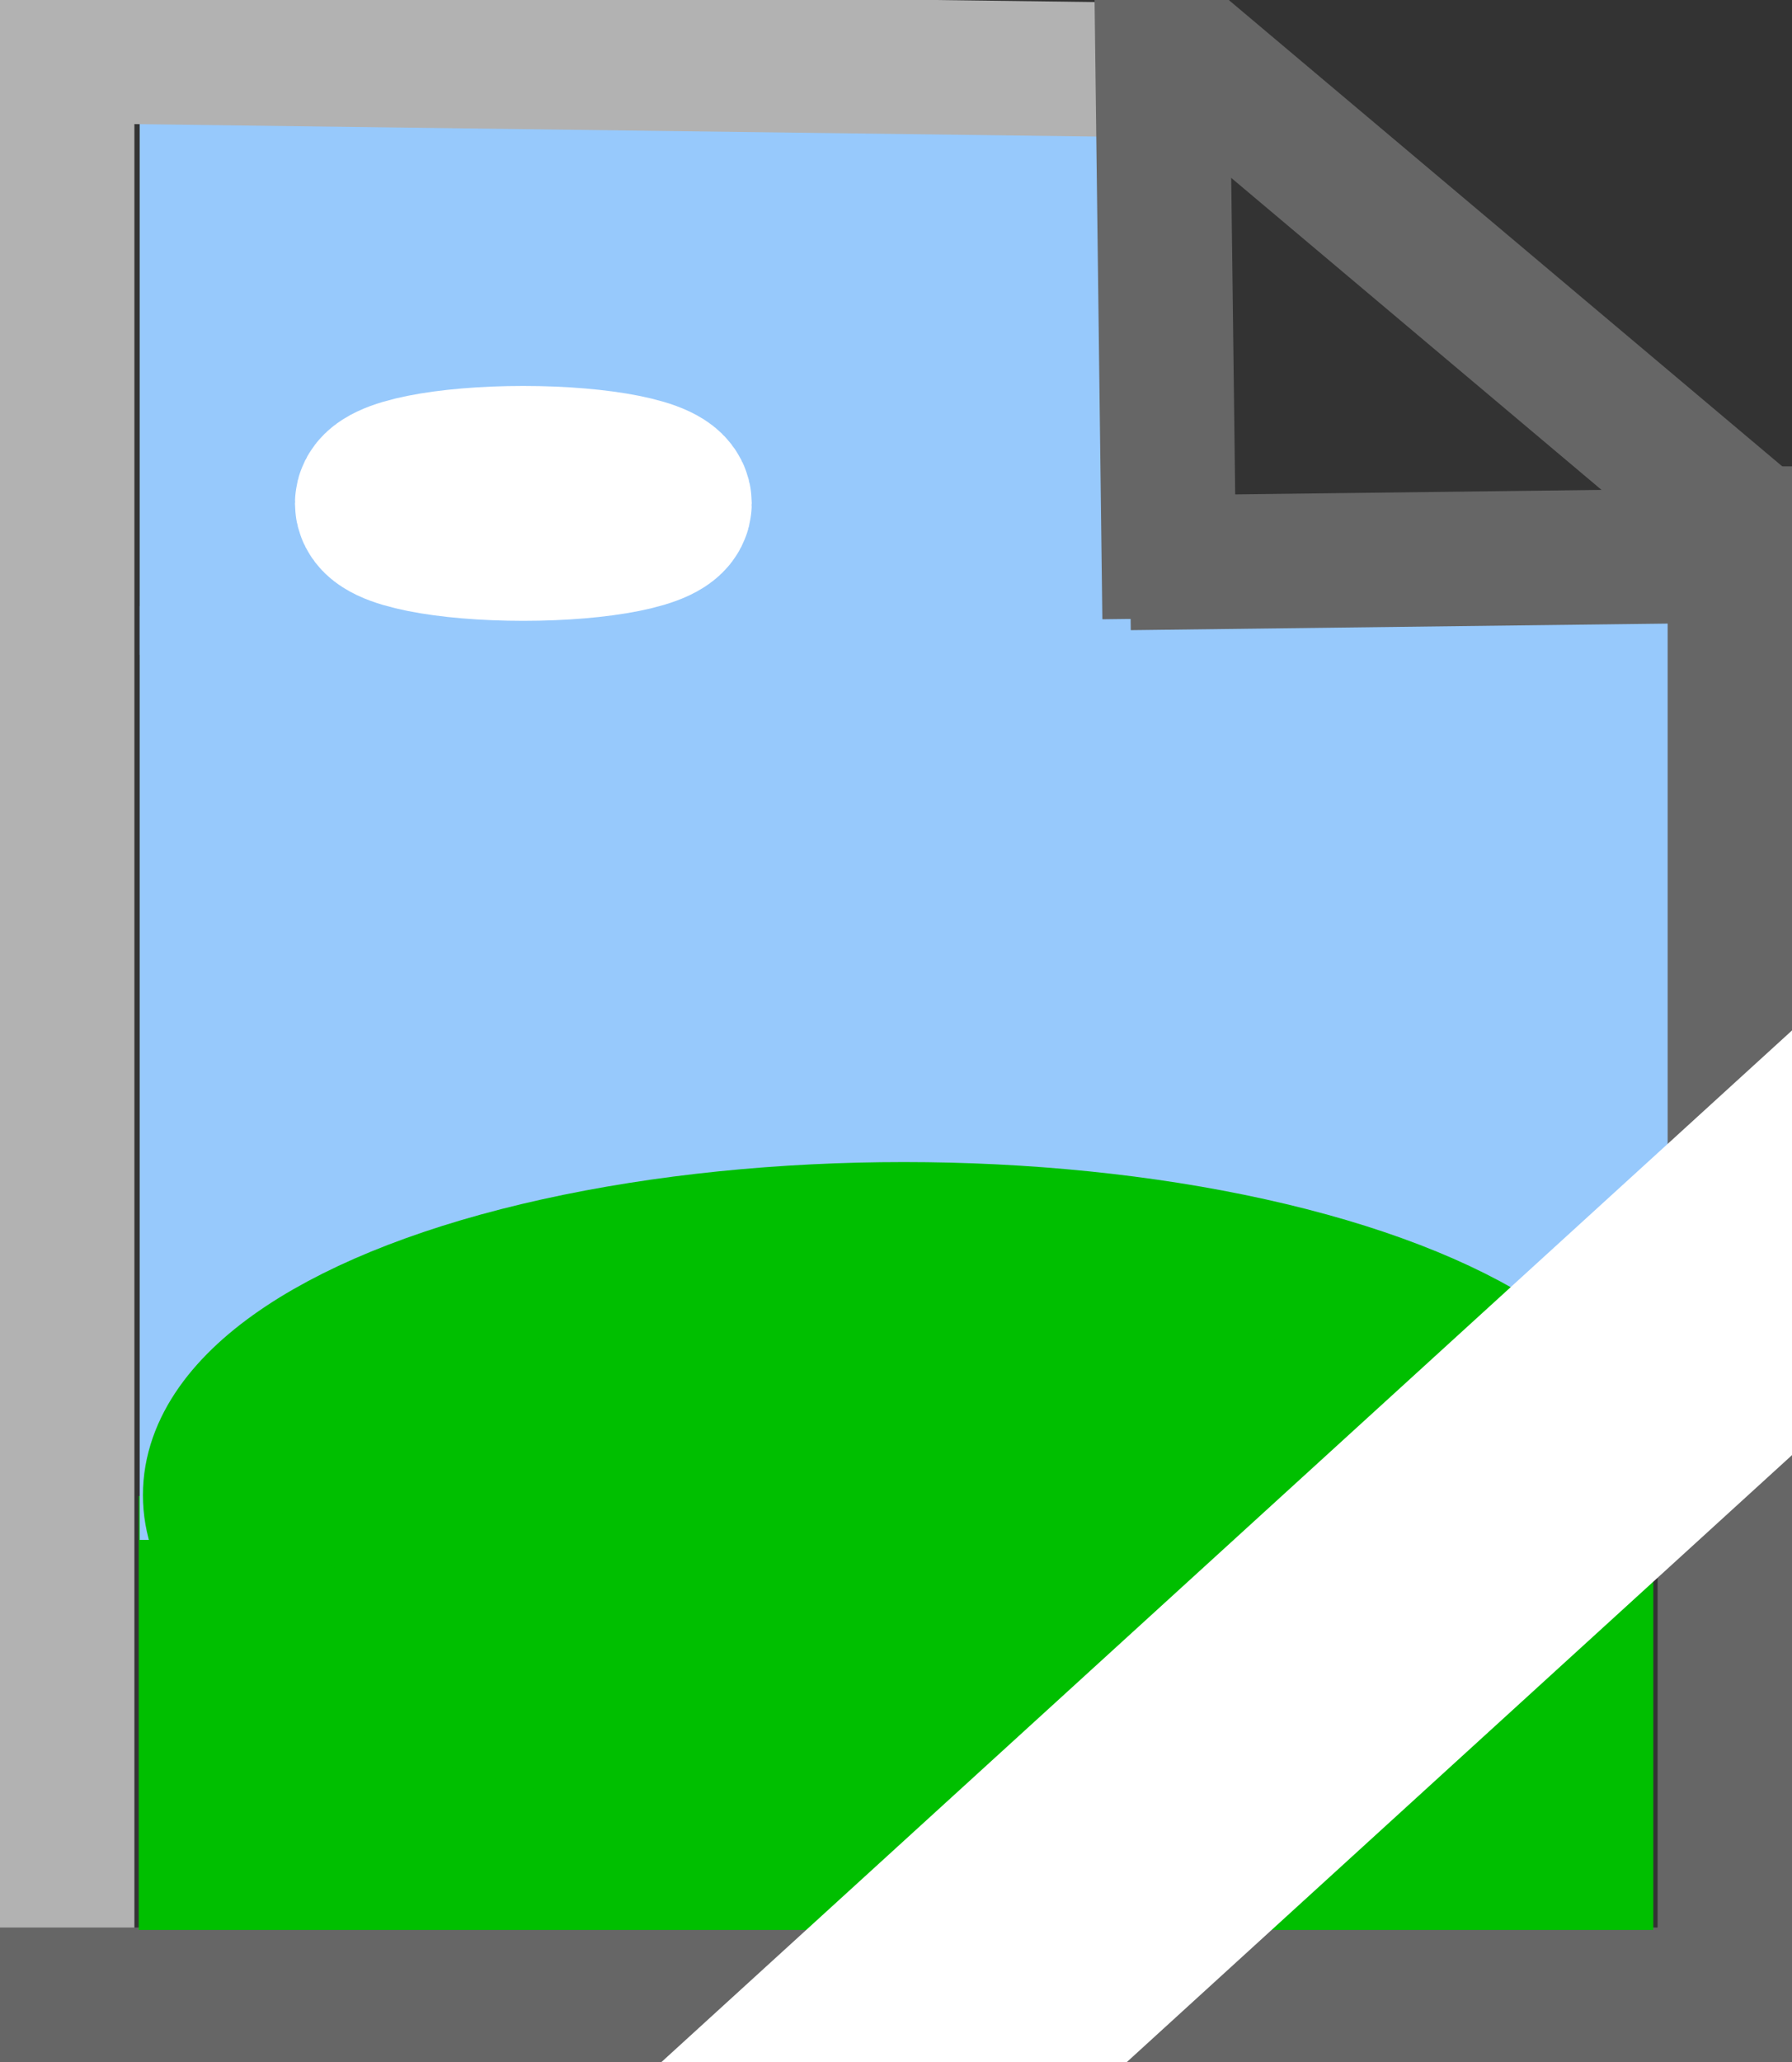 <svg width="20" height="23" xmlns="http://www.w3.org/2000/svg">
 <rect width="100%" height="100%" fill="#333333" stroke="none"/>
 <!-- Created with Method Draw - http://github.com/duopixel/Method-Draw/ -->

  <line stroke="#b2b2b2" y2="23" x2="0.75" y1="-0.069" x1="0.75" stroke-width="1.5" />
  <line stroke="#666666" y2="22.25" x2="0" y1="22.25" x1="23" stroke-width="1.5" />
  <line y2="16.809" x2="22.521" y1="3.787" x1="22.521"  stroke-width="1.5" stroke="#666666" />
  <line y2="23" x2="19.25" y1="5.202" x1="19.25"  stroke-width="1.5" stroke="#666666" />
  <rect stroke="#00bf00" height="3.34" width="15.404" y="17.437" x="2.298" stroke-width="1.5" fill="#00bf00"/>
  <rect stroke="#97c9fc" height="7.915" width="14.553" y="8.011" x="2.809" stroke-width="2.5" fill="#97c9fc"/>
  <rect stroke="#97c9fc" height="3.489" width="8.511" y="2.564" x="2.809" stroke-width="2.5" fill="#97c9fc"/>
  <ellipse stroke="#ffffff" ry="0.31" rx="1.549" cy="5.615" cx="5.841"  stroke-width="2" />
  <ellipse stroke="#00bf00" ry="2.965" rx="7.743" cy="16.677" cx="10.088" stroke-width="1.5" fill="#00bf00"/>
  <line y2="25.04" x2="7.743" y1="12.208" x1="21.814" stroke-width="3.5" stroke="#ffffff" />
  <line y2="6.013" x2="19.69" y1="0.35" x1="12.965" stroke-width="1.5" stroke="#666666" />
  <line y2="0.792" x2="13.673" y1="0.615" x1="0" stroke-width="1.5" stroke="#b2b2b2" />
  <line stroke="#666666" y2="6.898" x2="13.053" y1="-0.093" x1="12.965" stroke-width="1.5" />
  <line stroke="#666666" y2="6.279" x2="12.611" y1="6.19" x1="19.867" stroke-width="1.5" />

</svg>